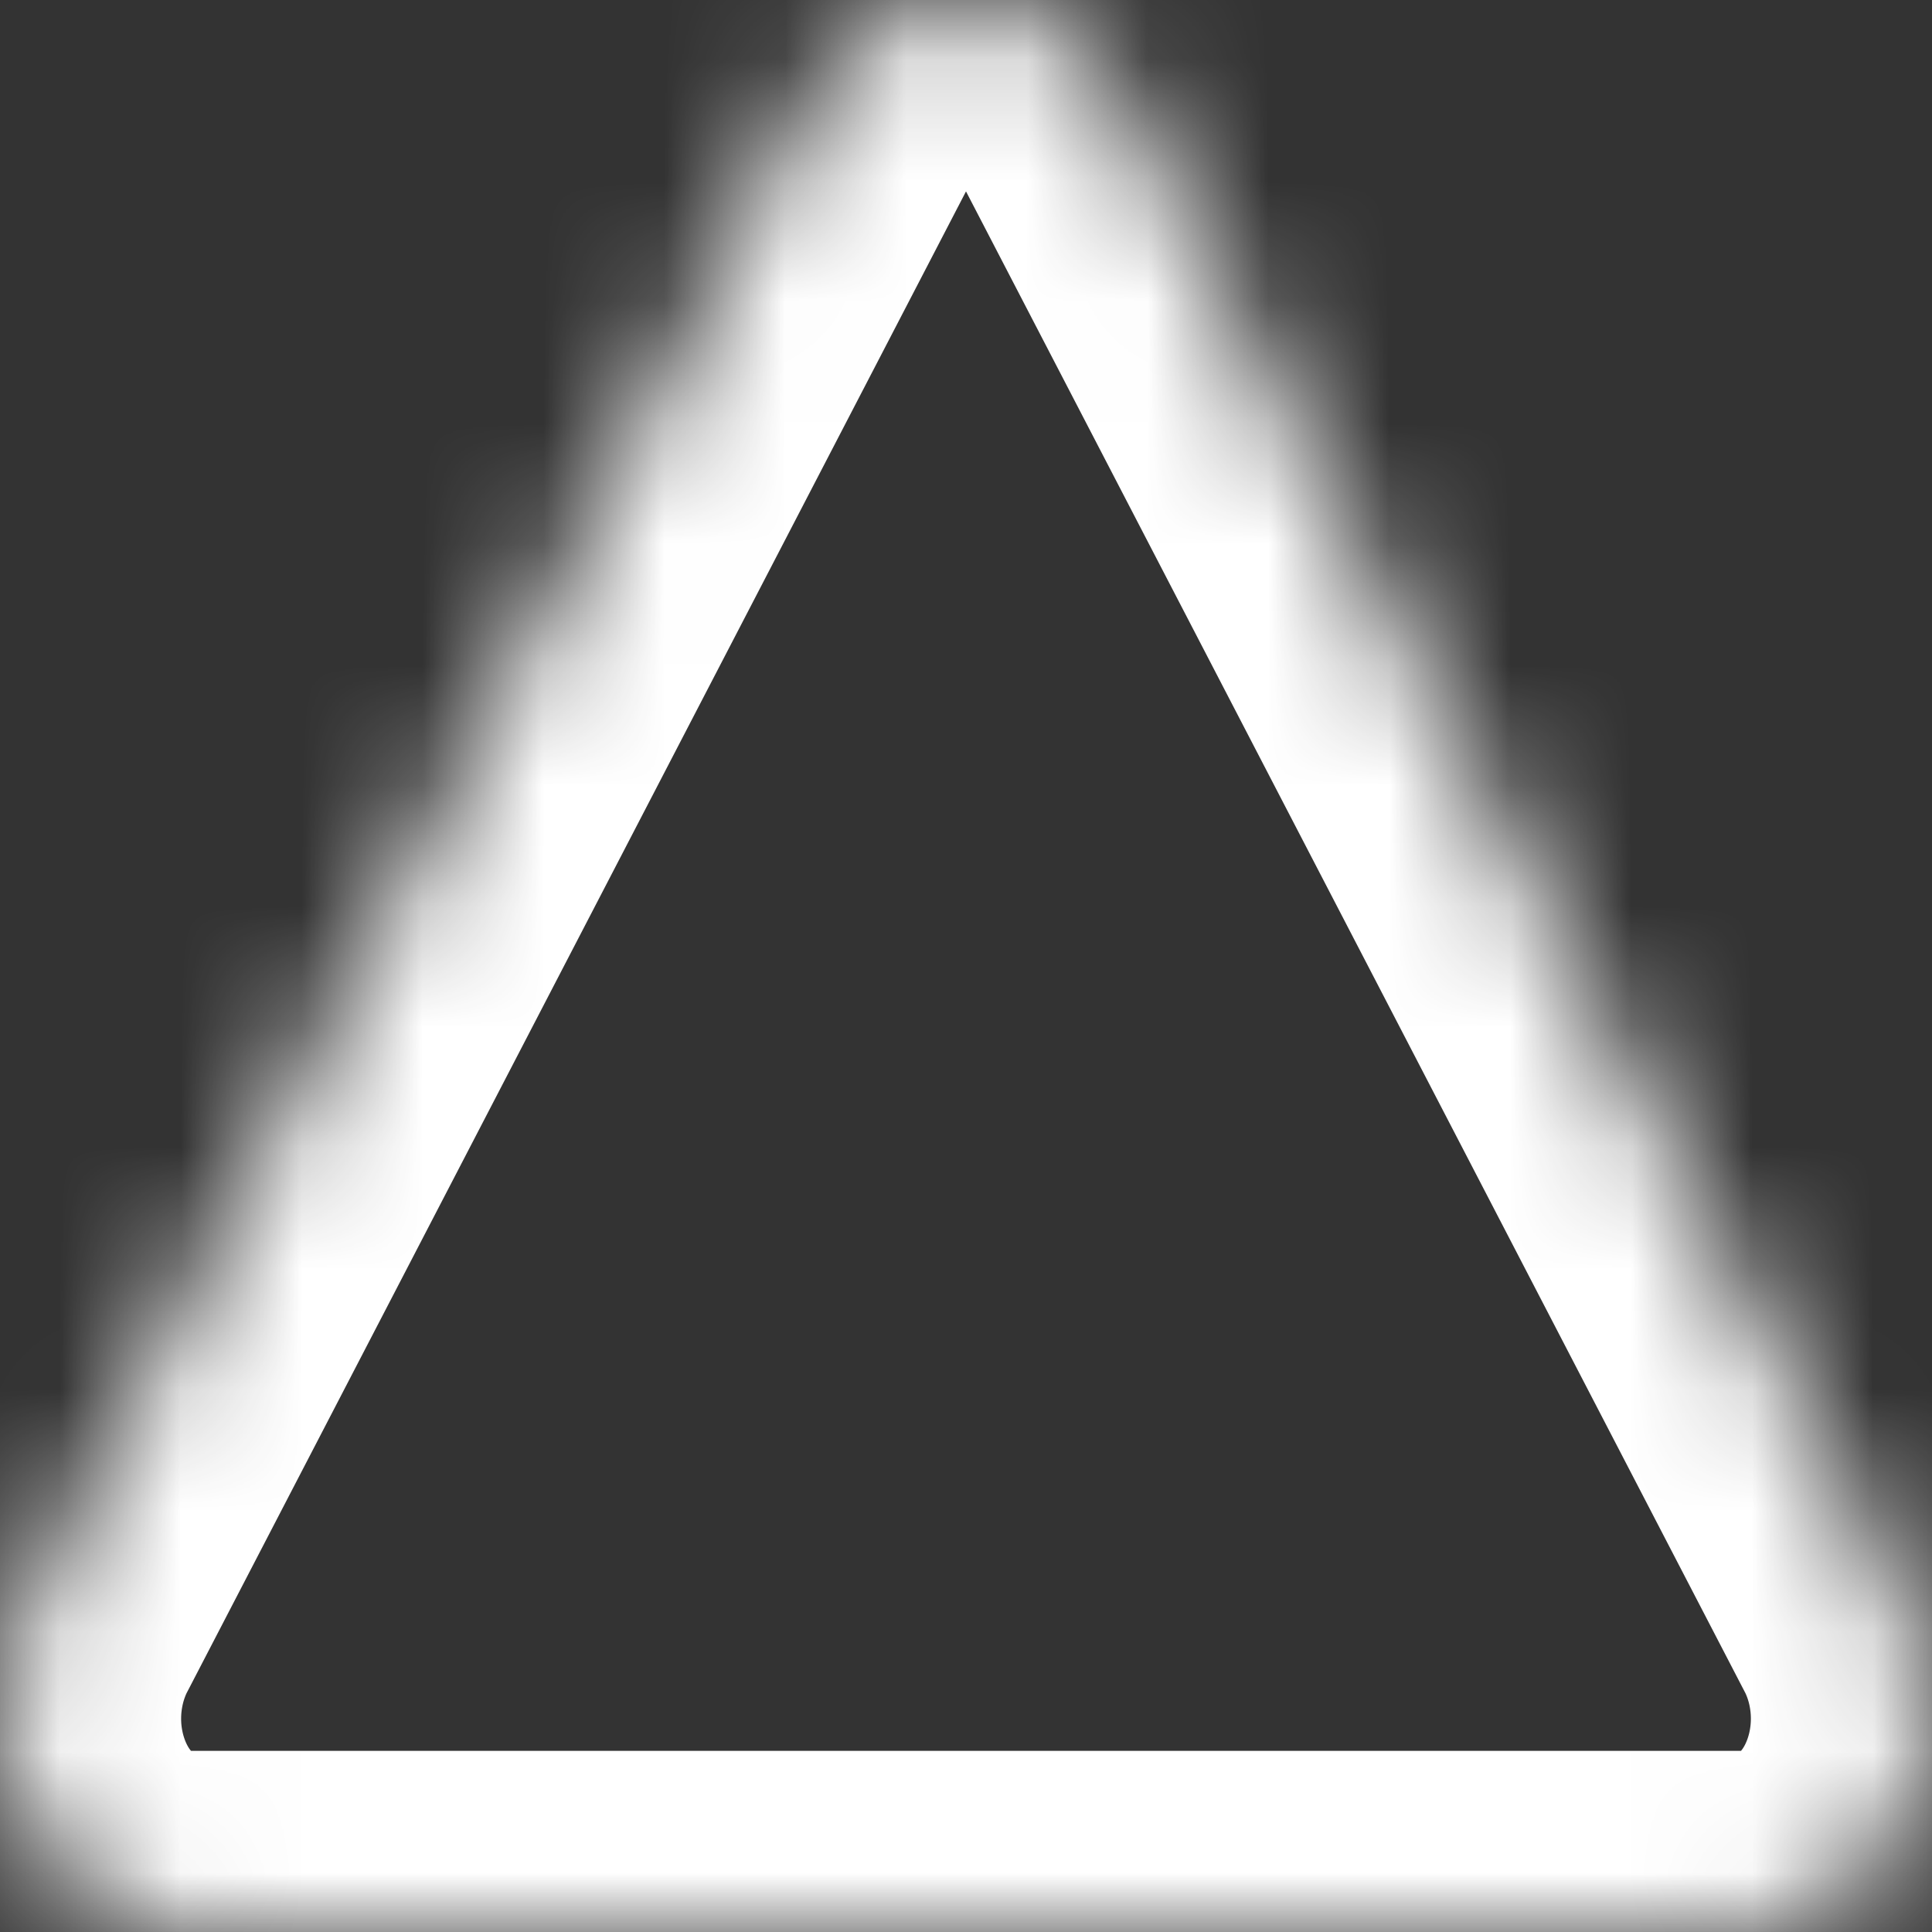 ﻿<?xml version="1.0" encoding="utf-8"?>
<svg version="1.1" xmlns:xlink="http://www.w3.org/1999/xlink" width="16px" height="16px" xmlns="http://www.w3.org/2000/svg">
  <rect width="100%" height="100%" fill="#333333" stroke="none"/>
  <defs>
    <mask fill="white" id="clip9">
      <path d="M 7.249 0.227  C 7.019 0.376  6.827 0.591  6.691 0.851  C 6.691 0.851  0.205 13.348  0.205 13.348  C 0.072 13.616  0.001 13.919  0 14.227  C -0.001 14.536  0.069 14.84  0.201 15.108  C 0.333 15.376  0.524 15.599  0.755 15.756  C 0.985 15.912  1.247 15.997  1.515 16  C 1.515 16  14.485 16  14.485 16  C 14.753 15.997  15.015 15.912  15.245 15.756  C 15.476 15.599  15.667 15.376  15.799 15.108  C 15.931 14.84  16.001 14.536  16 14.227  C 15.999 13.919  15.928 13.616  15.795 13.348  C 15.795 13.348  9.309 0.851  9.309 0.851  C 9.173 0.591  8.981 0.376  8.751 0.227  C 8.522 0.078  8.263 0  8 0  C 7.737 0  7.478 0.078  7.249 0.227  Z " fill-rule="evenodd" />
    </mask>
  </defs>
  <g transform="matrix(1 0 0 1 -2 -2 )">
    <path d="M 7.249 0.227  C 7.019 0.376  6.827 0.591  6.691 0.851  C 6.691 0.851  0.205 13.348  0.205 13.348  C 0.072 13.616  0.001 13.919  0 14.227  C -0.001 14.536  0.069 14.84  0.201 15.108  C 0.333 15.376  0.524 15.599  0.755 15.756  C 0.985 15.912  1.247 15.997  1.515 16  C 1.515 16  14.485 16  14.485 16  C 14.753 15.997  15.015 15.912  15.245 15.756  C 15.476 15.599  15.667 15.376  15.799 15.108  C 15.931 14.84  16.001 14.536  16 14.227  C 15.999 13.919  15.928 13.616  15.795 13.348  C 15.795 13.348  9.309 0.851  9.309 0.851  C 9.173 0.591  8.981 0.376  8.751 0.227  C 8.522 0.078  8.263 0  8 0  C 7.737 0  7.478 0.078  7.249 0.227  Z " fill-rule="nonzero" fill="#ffffff" stroke="none" fill-opacity="0" transform="matrix(1 0 0 1 2 2 )" />
    <path d="M 7.249 0.227  C 7.019 0.376  6.827 0.591  6.691 0.851  C 6.691 0.851  0.205 13.348  0.205 13.348  C 0.072 13.616  0.001 13.919  0 14.227  C -0.001 14.536  0.069 14.84  0.201 15.108  C 0.333 15.376  0.524 15.599  0.755 15.756  C 0.985 15.912  1.247 15.997  1.515 16  C 1.515 16  14.485 16  14.485 16  C 14.753 15.997  15.015 15.912  15.245 15.756  C 15.476 15.599  15.667 15.376  15.799 15.108  C 15.931 14.84  16.001 14.536  16 14.227  C 15.999 13.919  15.928 13.616  15.795 13.348  C 15.795 13.348  9.309 0.851  9.309 0.851  C 9.173 0.591  8.981 0.376  8.751 0.227  C 8.522 0.078  8.263 0  8 0  C 7.737 0  7.478 0.078  7.249 0.227  Z " stroke-width="3" stroke="#ffffff" fill="none" transform="matrix(1 0 0 1 2 2 )" mask="url(#clip9)" />
  </g>
</svg>